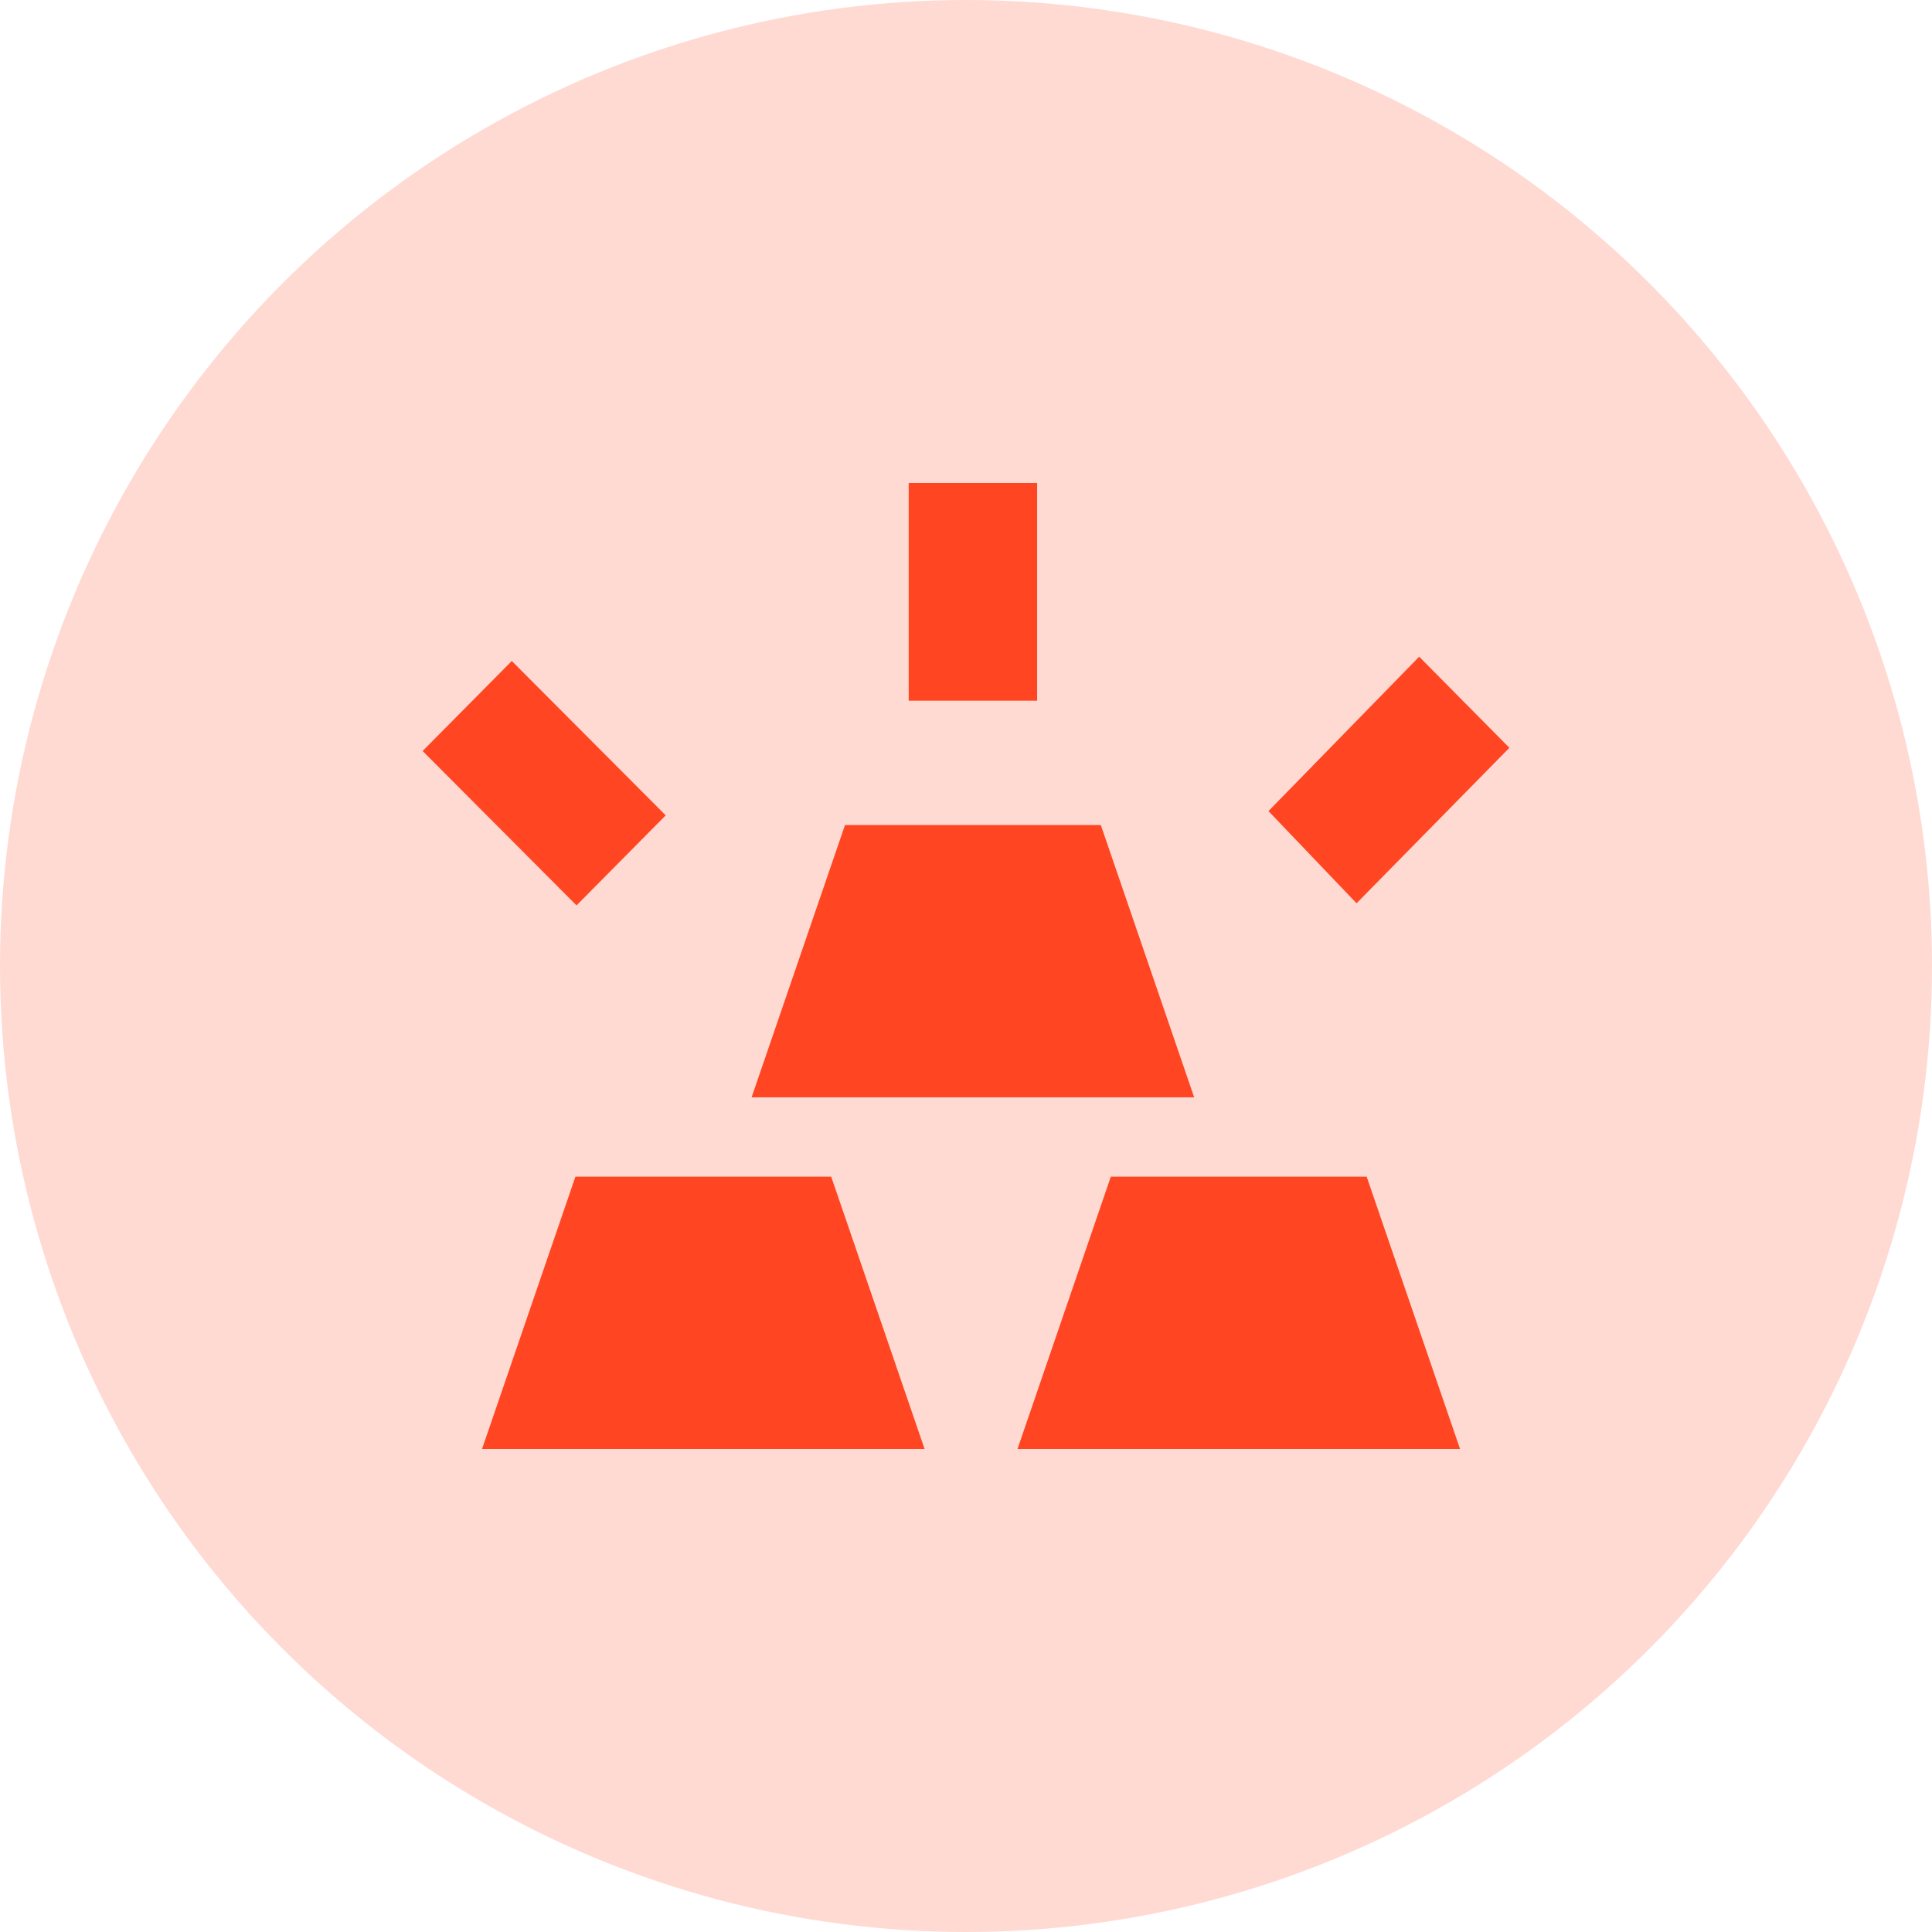 <?xml version="1.0" encoding="UTF-8"?>
<svg width="32px" height="32px" viewBox="0 0 32 32" version="1.1" xmlns="http://www.w3.org/2000/svg" xmlns:xlink="http://www.w3.org/1999/xlink">
    <!-- Generator: Sketch 52.5 (67469) - http://www.bohemiancoding.com/sketch -->
    <title>24小时爆块Icon</title>
    <desc>Created with Sketch.</desc>
    <g id="页面-1" stroke="none" stroke-width="1" fill="none" fill-rule="evenodd">
        <g id="首页" transform="translate(-228, -281)">
            <g id="24小时爆块" transform="translate(207, 268)">
                <g id="24小时爆块Icon" transform="translate(21, 13)">
                    <circle id="Base" fill="#FFDAD3" cx="16" cy="16" r="16"></circle>
                    <path d="M15.051,11.605 L17.178,11.605 L17.178,8 L15.051,8 L15.051,11.605 Z M21.01,13.434 L22.469,14.961 L25,12.386 L23.506,10.877 L21.01,13.434 Z M7,12.439 L9.549,14.996 L11.026,13.505 L8.477,10.948 L7,12.439 Z M13.996,13.665 L12.449,18.175 L19.779,18.175 L18.233,13.665 L13.996,13.665 Z M18.399,19.489 L16.853,24 L24.183,24 L22.636,19.489 L18.399,19.489 Z M9.531,19.489 L7.984,24 L15.314,24 L13.767,19.489 L9.531,19.489 Z" id="Fill-1" fill="#FF4521"></path>
                </g>
            </g>
        </g>
    </g>
</svg>
